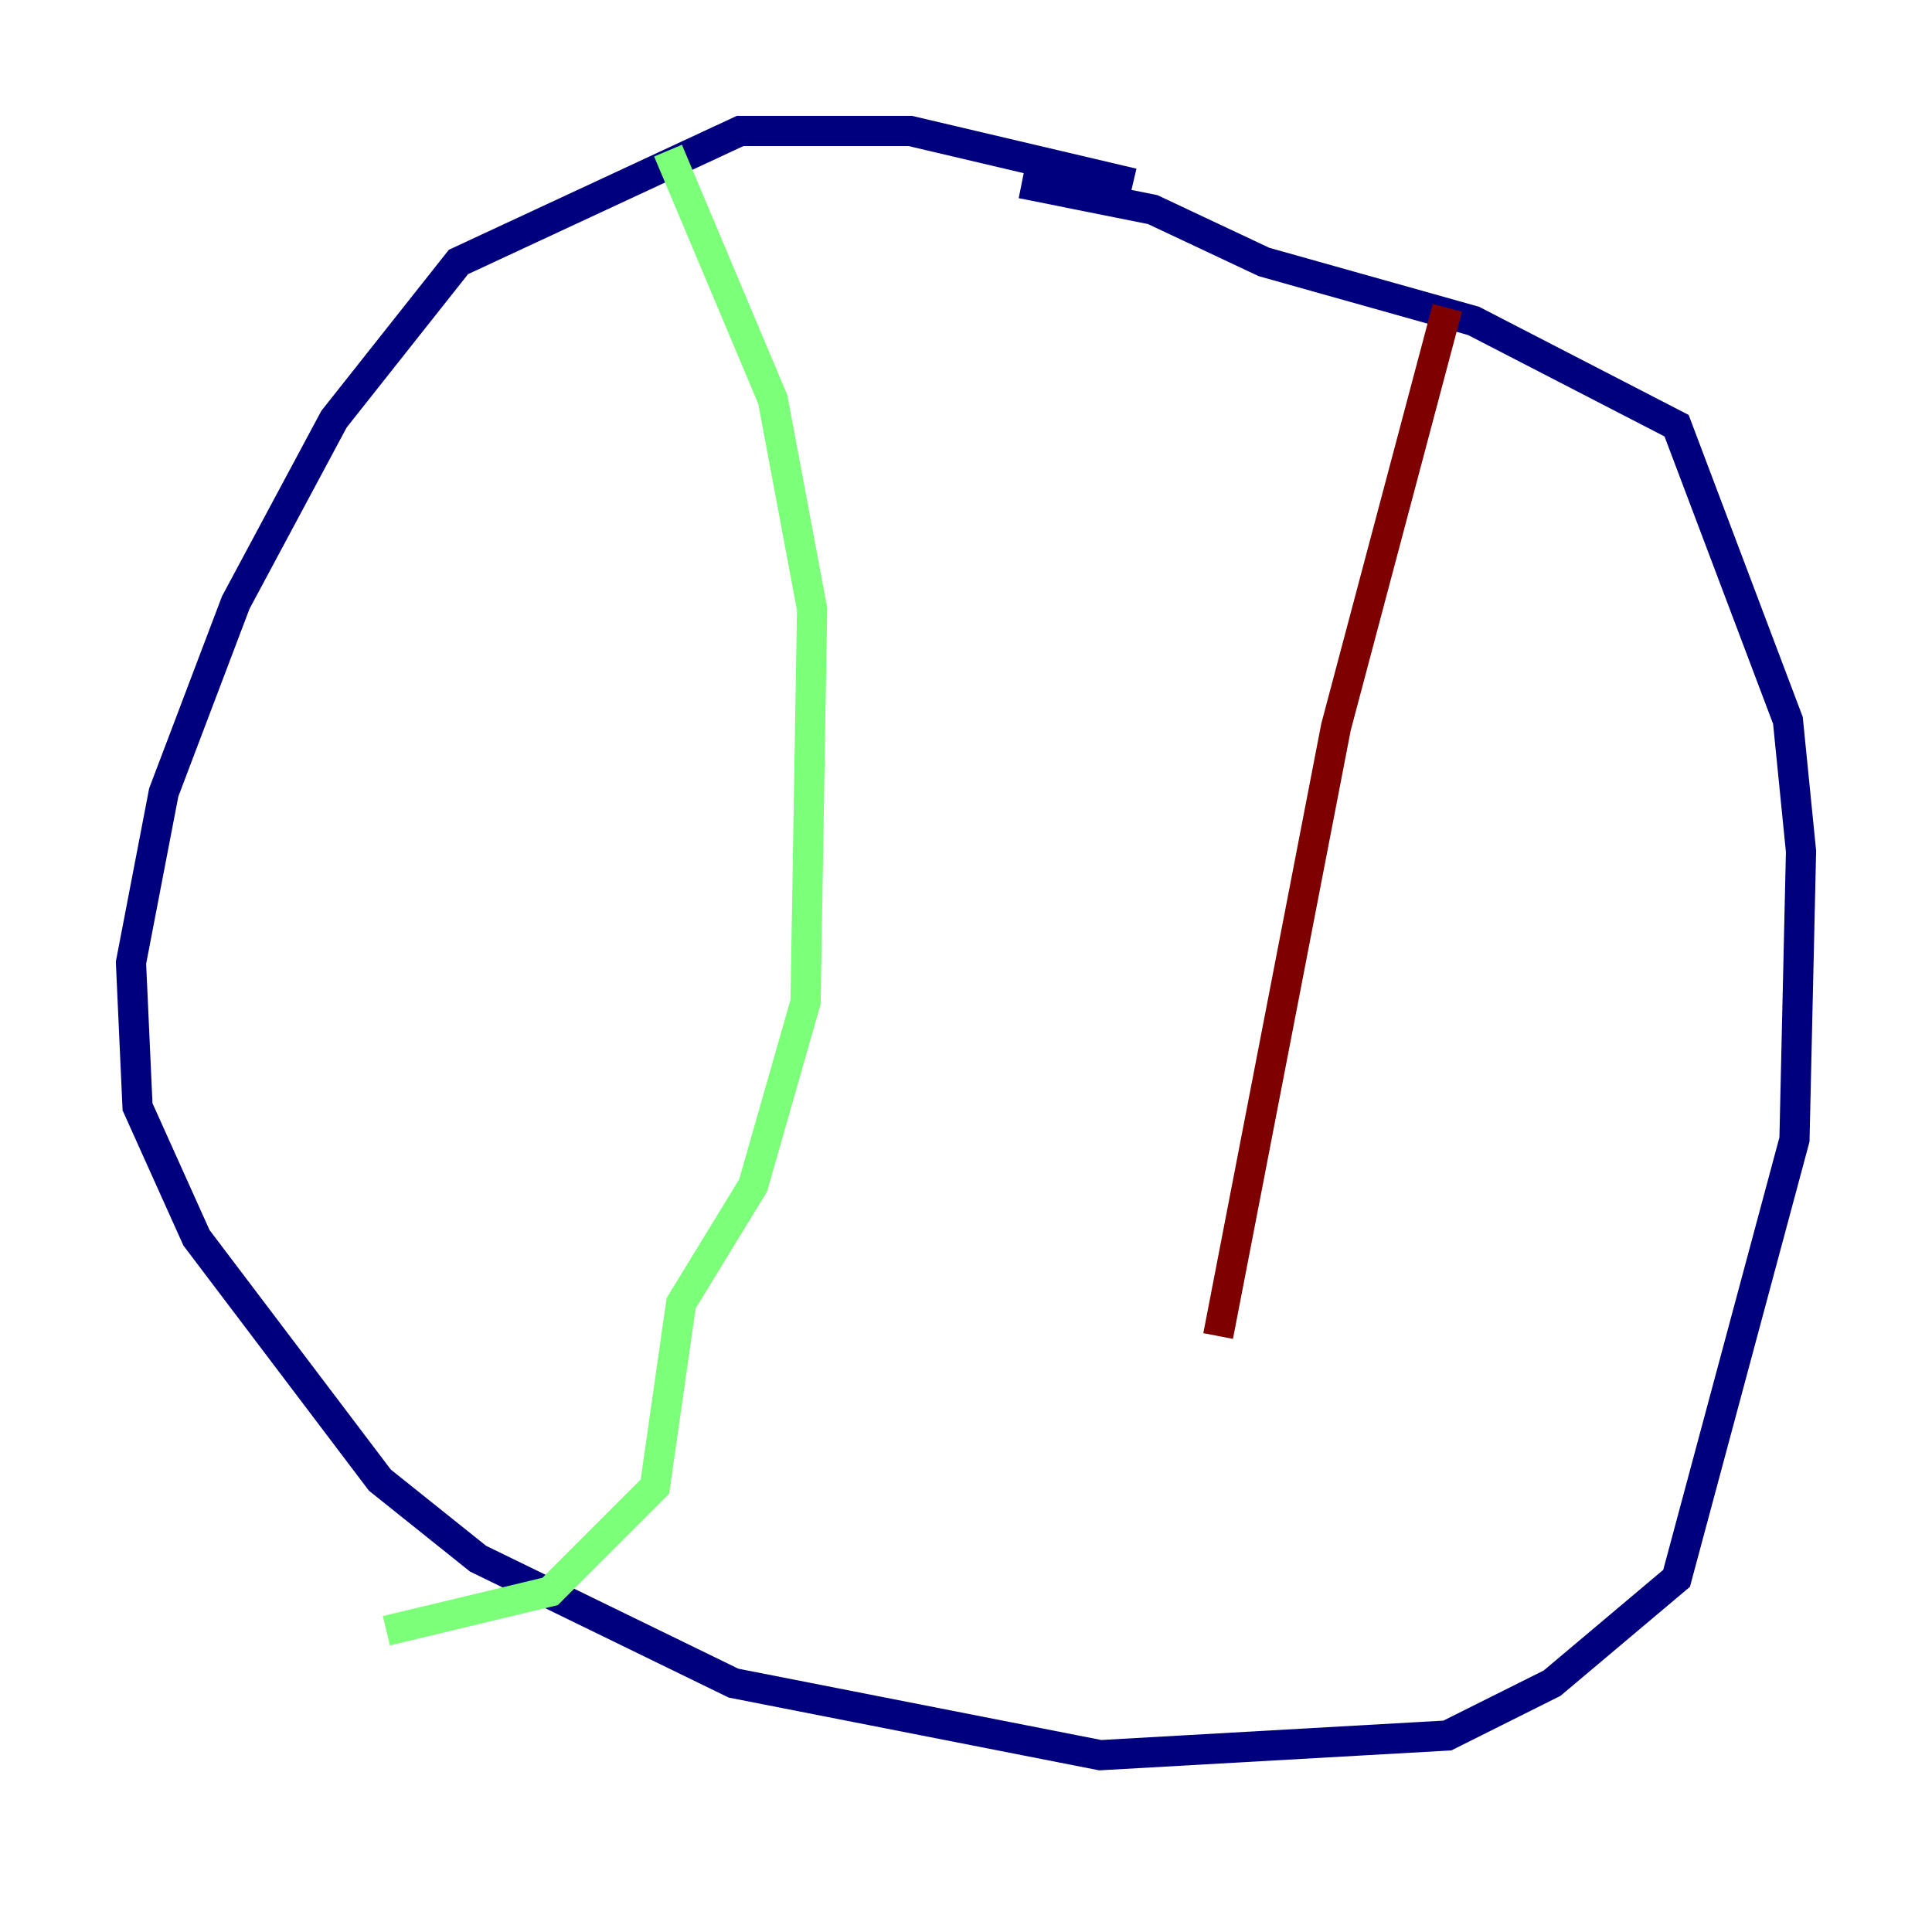 <?xml version="1.0" encoding="utf-8" ?>
<svg baseProfile="tiny" height="128" version="1.2" viewBox="0,0,128,128" width="128" xmlns="http://www.w3.org/2000/svg" xmlns:ev="http://www.w3.org/2001/xml-events" xmlns:xlink="http://www.w3.org/1999/xlink"><defs /><polyline fill="none" points="75.064,12.149 60.312,8.678 49.031,8.678 30.373,17.356 22.129,27.77 15.62,39.919 10.848,52.502 8.678,63.783 9.112,73.329 13.017,82.007 25.166,98.061 31.675,103.268 48.597,111.512 72.895,116.285 95.891,114.983 102.834,111.512 111.078,104.57 118.888,75.498 119.322,56.407 118.454,47.729 111.078,28.203 97.627,21.261 83.742,17.356 76.366,13.885 67.688,12.149" stroke="#00007f" stroke-width="2" /><polyline fill="none" points="44.258,9.98 51.2,26.468 53.803,40.352 53.37,66.386 49.898,78.536 45.125,86.346 43.39,98.495 36.447,105.437 25.6,108.041" stroke="#7cff79" stroke-width="2" /><polyline fill="none" points="95.891,20.393 88.515,48.163 80.705,88.515" stroke="#7f0000" stroke-width="2" /></svg>
